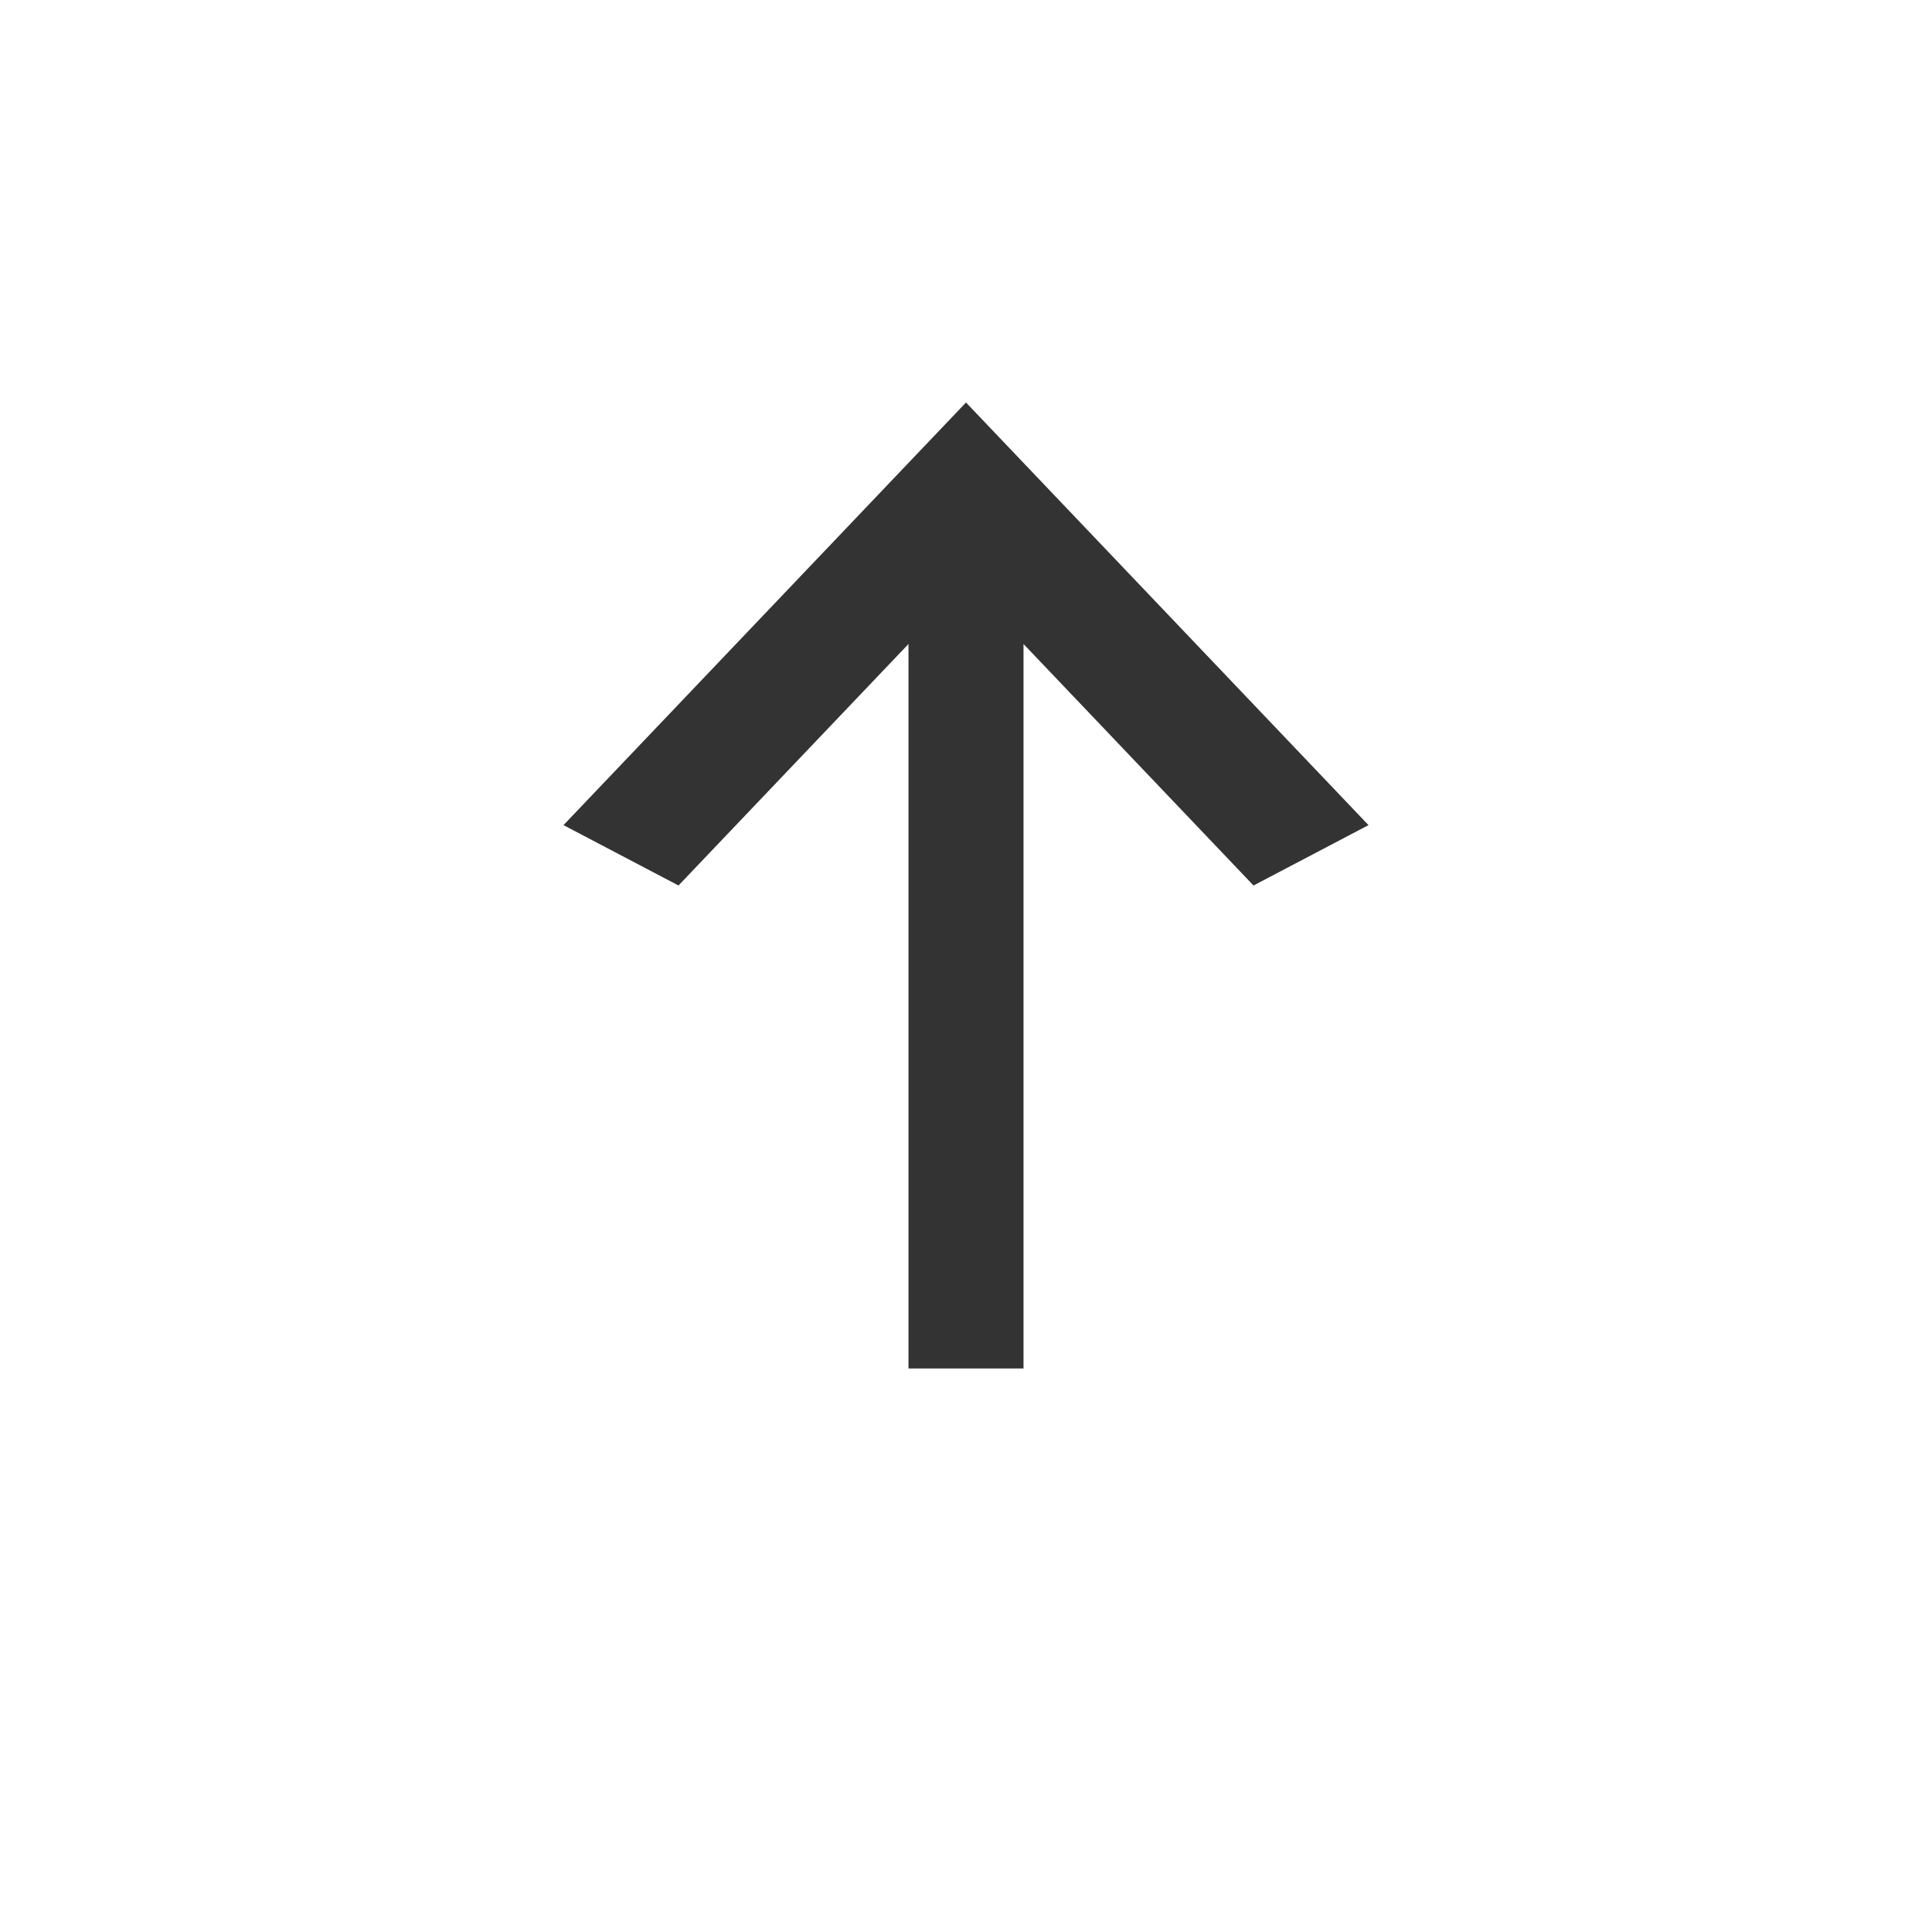 <svg width="48" height="48" viewBox="0 0 48 48" fill="none" xmlns="http://www.w3.org/2000/svg">
<path d="M25.429 34L22.571 34L22.571 16L16.857 22L14 20.5L24 10L34 20.5L31.143 22L25.429 16L25.429 34Z" fill="#333333"/>
</svg>
